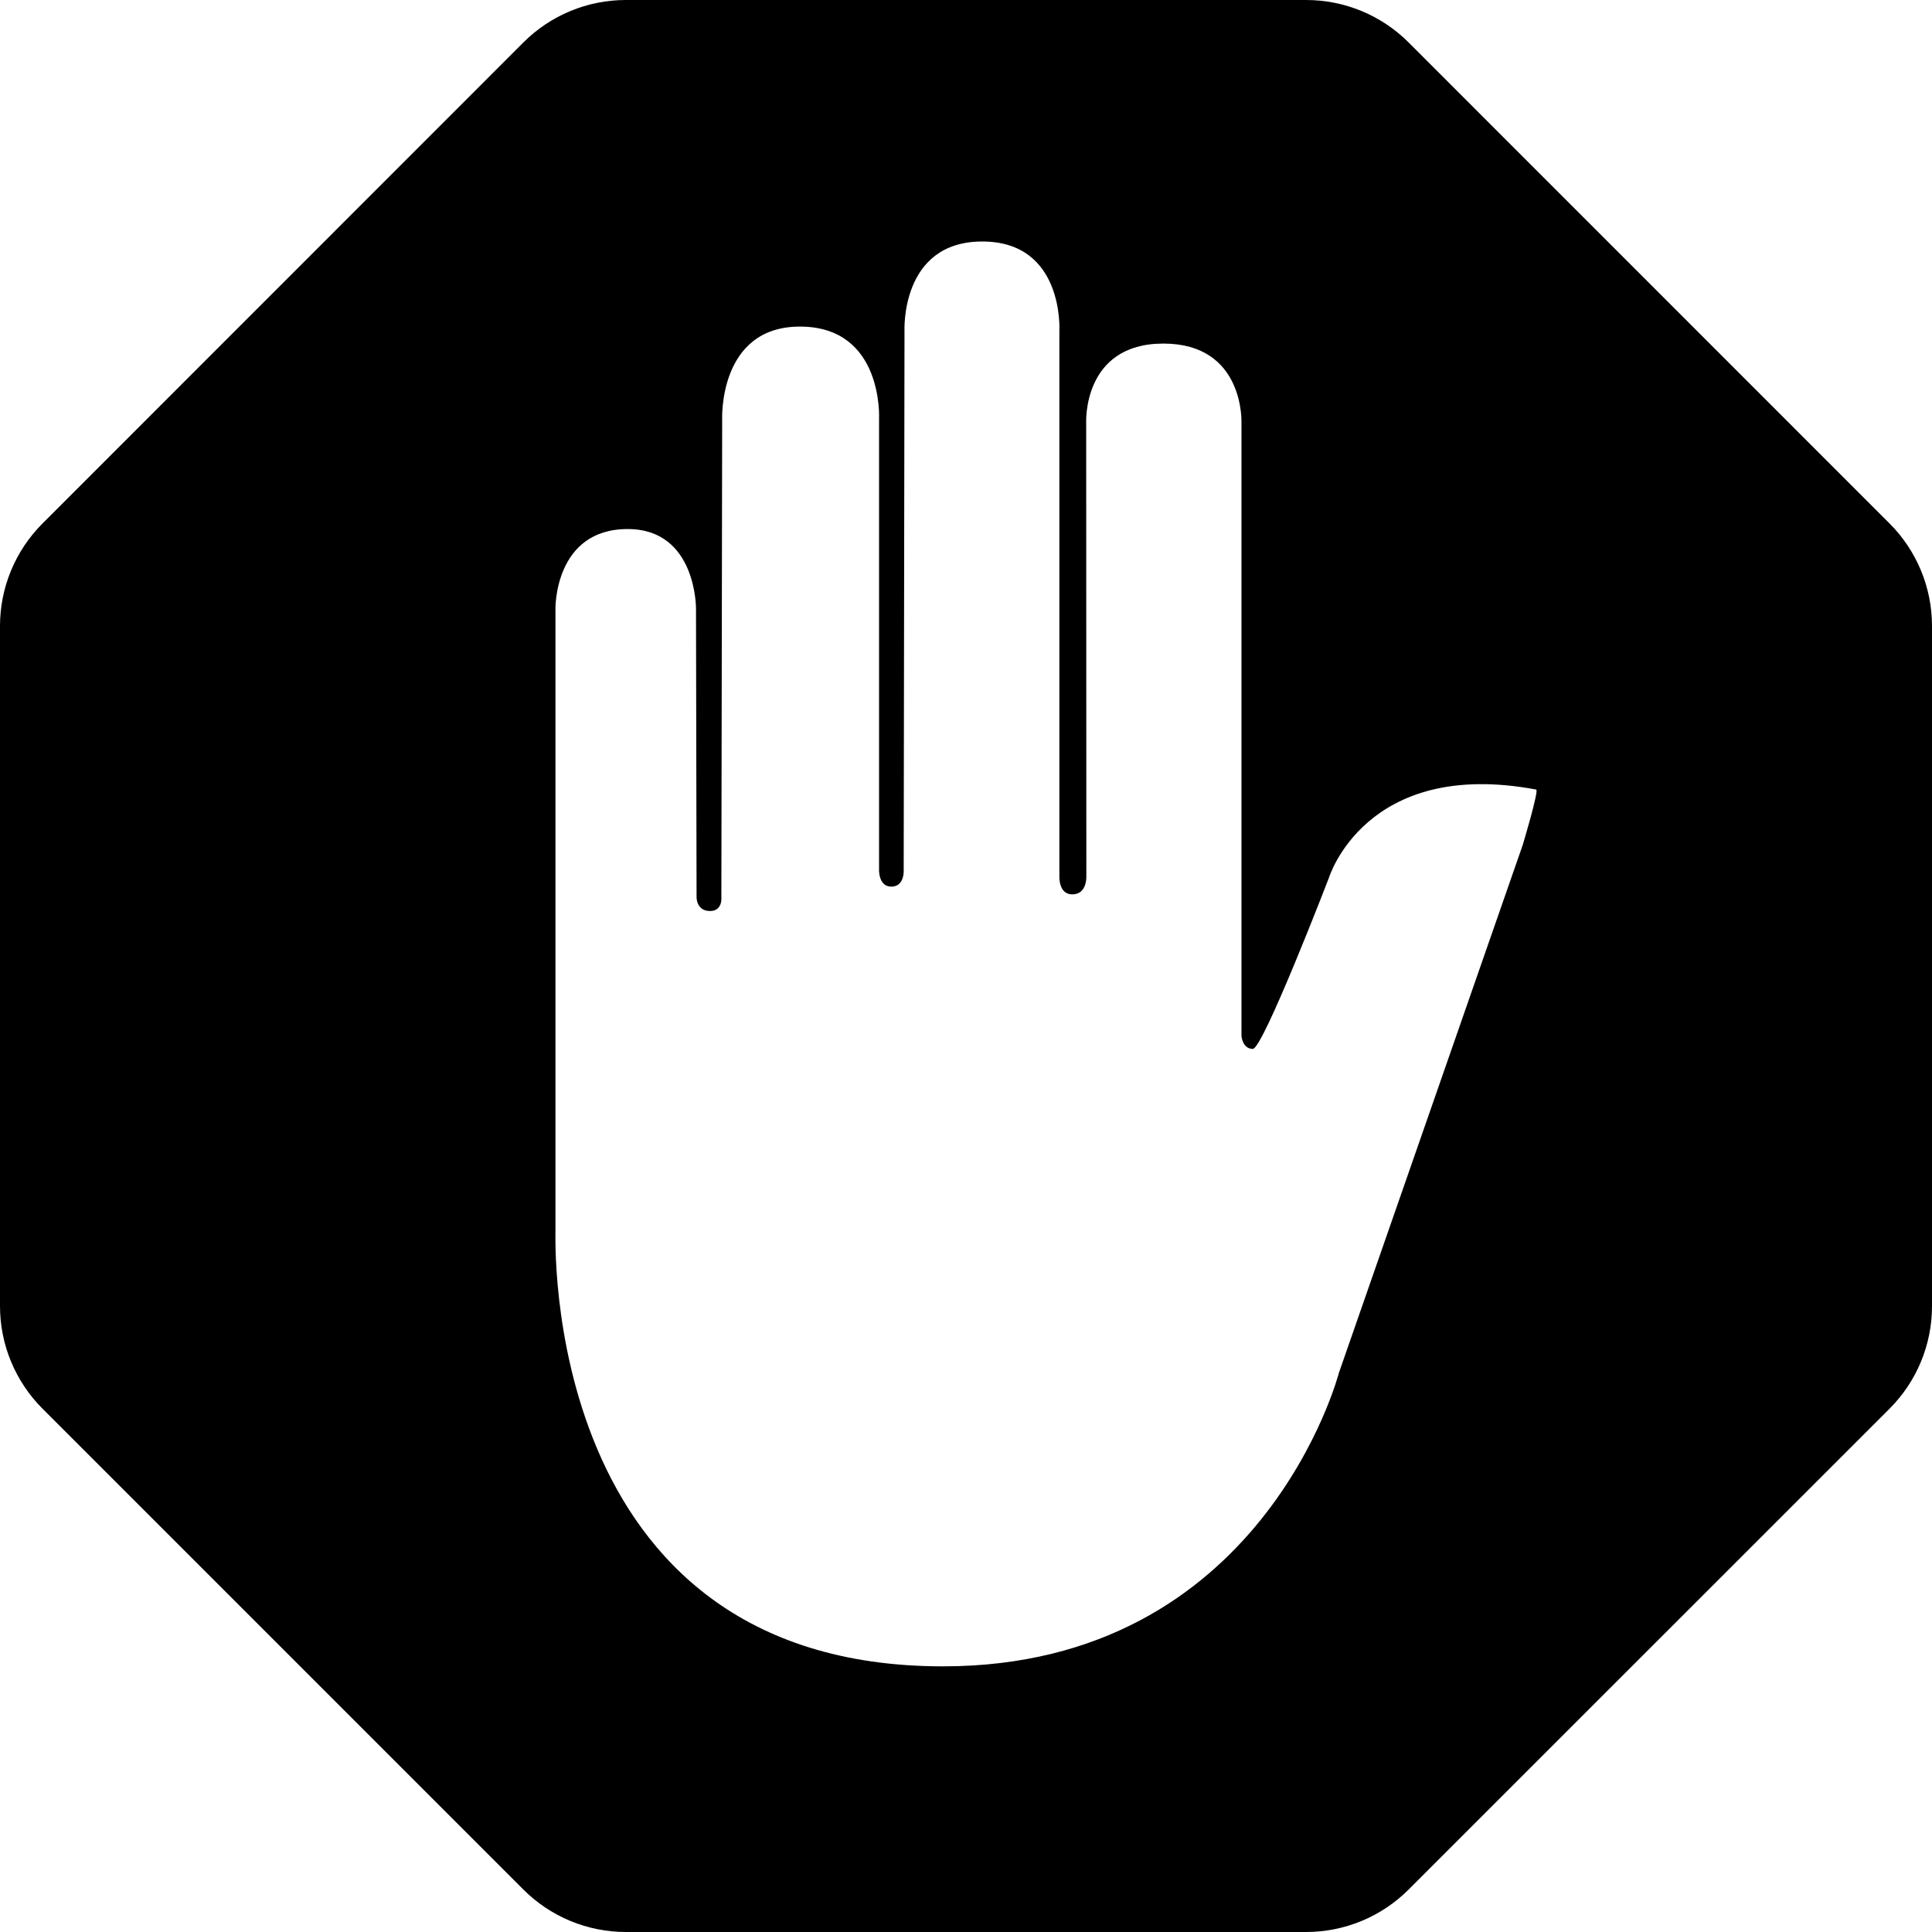 <svg width="1000" height="1000" viewBox="0 0 1000 1000" fill="none" xmlns="http://www.w3.org/2000/svg">
<g clip-path="url(#clip0_13_695)">
<path d="M323.958 1.99904e-06C314.108 -0.002 304.354 1.936 295.253 5.703C286.152 9.471 277.883 14.995 270.917 21.958L22 270.958C7.931 285.01 0.018 304.074 0 323.958L0 676.042C0 695.958 7.917 715.042 22 729.125L270.917 978.042C277.883 985.006 286.152 990.529 295.253 994.297C304.354 998.064 314.108 1000 323.958 1000H676.042C685.892 1000 695.646 998.064 704.747 994.297C713.848 990.529 722.117 985.006 729.083 978.042L978.042 729.125C985.01 722.154 990.537 713.878 994.305 704.769C998.072 695.661 1000.01 685.899 1000 676.042V323.958C999.994 304.08 992.096 285.017 978.042 270.958L729.083 21.958C722.117 14.995 713.848 9.471 704.747 5.703C695.646 1.936 685.892 -0.002 676.042 1.99904e-06H323.958ZM508.417 125C550.917 125 548.333 171.167 548.333 171.167V453.833C548.333 453.833 547.958 462.917 555 462.917C562.833 462.917 562.292 453.5 562.292 453.5L562.208 218.917C562.208 218.917 560.125 177.833 602.167 177.833C644.25 177.833 642.583 218.792 642.583 218.792V536.333C642.583 536.333 643.167 542.917 648.458 542.917C653.75 542.917 687.792 454.5 687.792 454.5C687.792 454.5 706.583 392.125 795.125 408.667C796.708 409 788.167 437.333 788.167 437.333L693.042 710.5C693.042 710.5 653.75 862.5 488.083 862.5C277.917 862.5 287.75 637.208 287.5 637.292V315.083C287.5 315.083 286.833 273.833 324.875 273.833C360.625 273.833 360.25 315.083 360.25 315.083L360.542 464.375C360.542 464.375 360.375 471.542 367.5 471.542C374.167 471.542 373.375 464.375 373.375 464.375L373.792 217.458C373.792 217.458 371.5 169.042 414.042 169.042C457.375 169.042 455 216.625 455 216.625V450.417C455 450.417 454.792 458.917 461.333 458.917C468.333 458.917 467.75 450.333 467.75 450.333L468.167 171.458C468.167 171.458 465.833 125 508.417 125Z" fill="black"/>
</g>
<defs>
<clipPath id="clip0_13_695">
<rect width="1000" height="1000" fill="white"/>
</clipPath>
</defs>
</svg>
